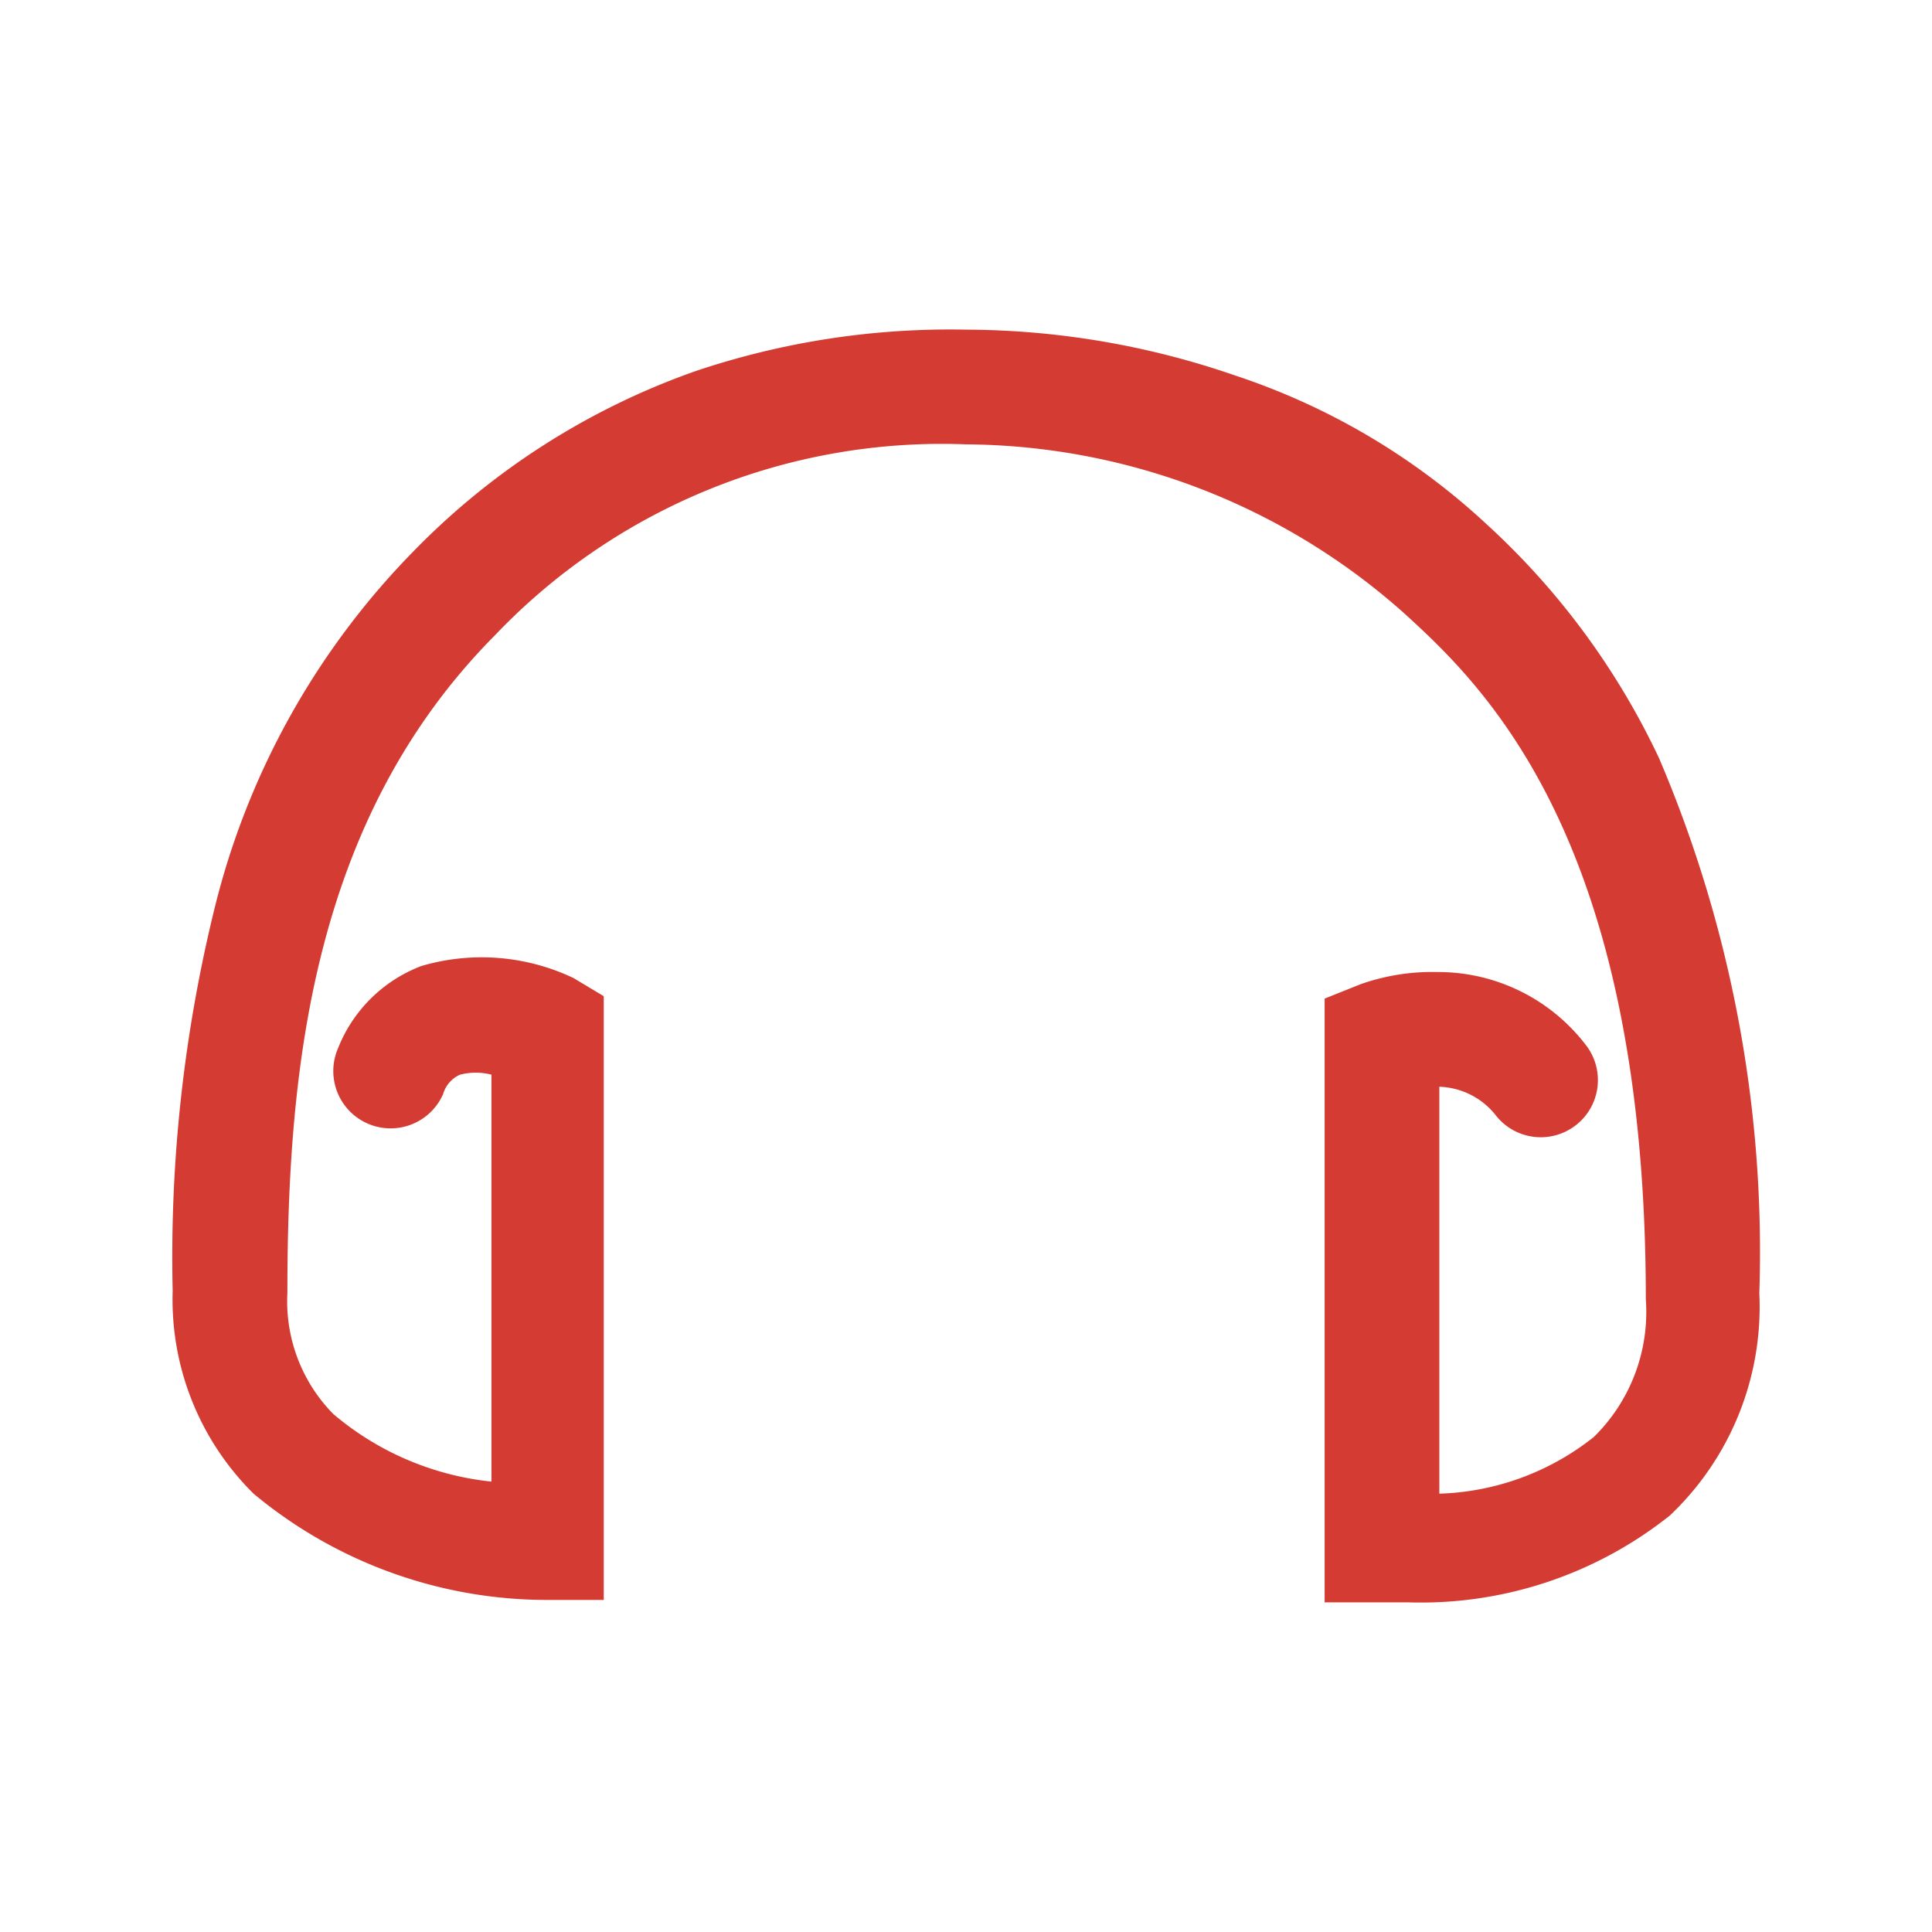 <?xml version="1.0" standalone="no"?><!DOCTYPE svg PUBLIC "-//W3C//DTD SVG 1.1//EN" "http://www.w3.org/Graphics/SVG/1.1/DTD/svg11.dtd"><svg t="1508728879884" class="icon" style="" viewBox="0 0 1024 1024" version="1.1" xmlns="http://www.w3.org/2000/svg" p-id="7959" xmlns:xlink="http://www.w3.org/1999/xlink" width="64" height="64"><defs><style type="text/css"></style></defs><path d="M746.24 849.28h-44.16v-320l19.2-7.68a114.56 114.56 0 0 1 40.96-6.4 98.56 98.56 0 0 1 78.08 38.4 30.08 30.08 0 1 1-47.36 37.76 39.68 39.68 0 0 0-30.08-15.36v215.68a138.24 138.24 0 0 0 81.92-30.08 92.8 92.8 0 0 0 27.52-72.96c0-243.2-85.12-324.48-128-363.52A352 352 0 0 0 512 235.52a327.04 327.04 0 0 0-249.6 101.12c-97.28 97.92-110.08 231.04-110.08 348.8a85.12 85.12 0 0 0 24.32 64 154.24 154.24 0 0 0 83.84 35.84V569.6a33.28 33.28 0 0 0-16.64 0 16 16 0 0 0-8.96 10.24 30.08 30.08 0 1 1-55.68-24.32A76.8 76.8 0 0 1 223.36 512a113.28 113.28 0 0 1 80.64 6.4l16 9.6v320h-28.8a243.2 243.2 0 0 1-156.8-56.32 144.64 144.64 0 0 1-42.88-107.52 773.12 773.12 0 0 1 23.04-206.08 409.6 409.6 0 0 1 104.32-185.6 388.48 388.48 0 0 1 150.4-96A423.04 423.04 0 0 1 512 174.72a440.32 440.32 0 0 1 142.72 24.32 362.88 362.88 0 0 1 133.12 78.72 396.8 396.8 0 0 1 91.52 124.16 666.24 666.24 0 0 1 53.12 283.52 152.32 152.32 0 0 1-47.36 117.76 211.84 211.84 0 0 1-138.88 46.08z" fill="#d43c33" p-id="7960"></path></svg>